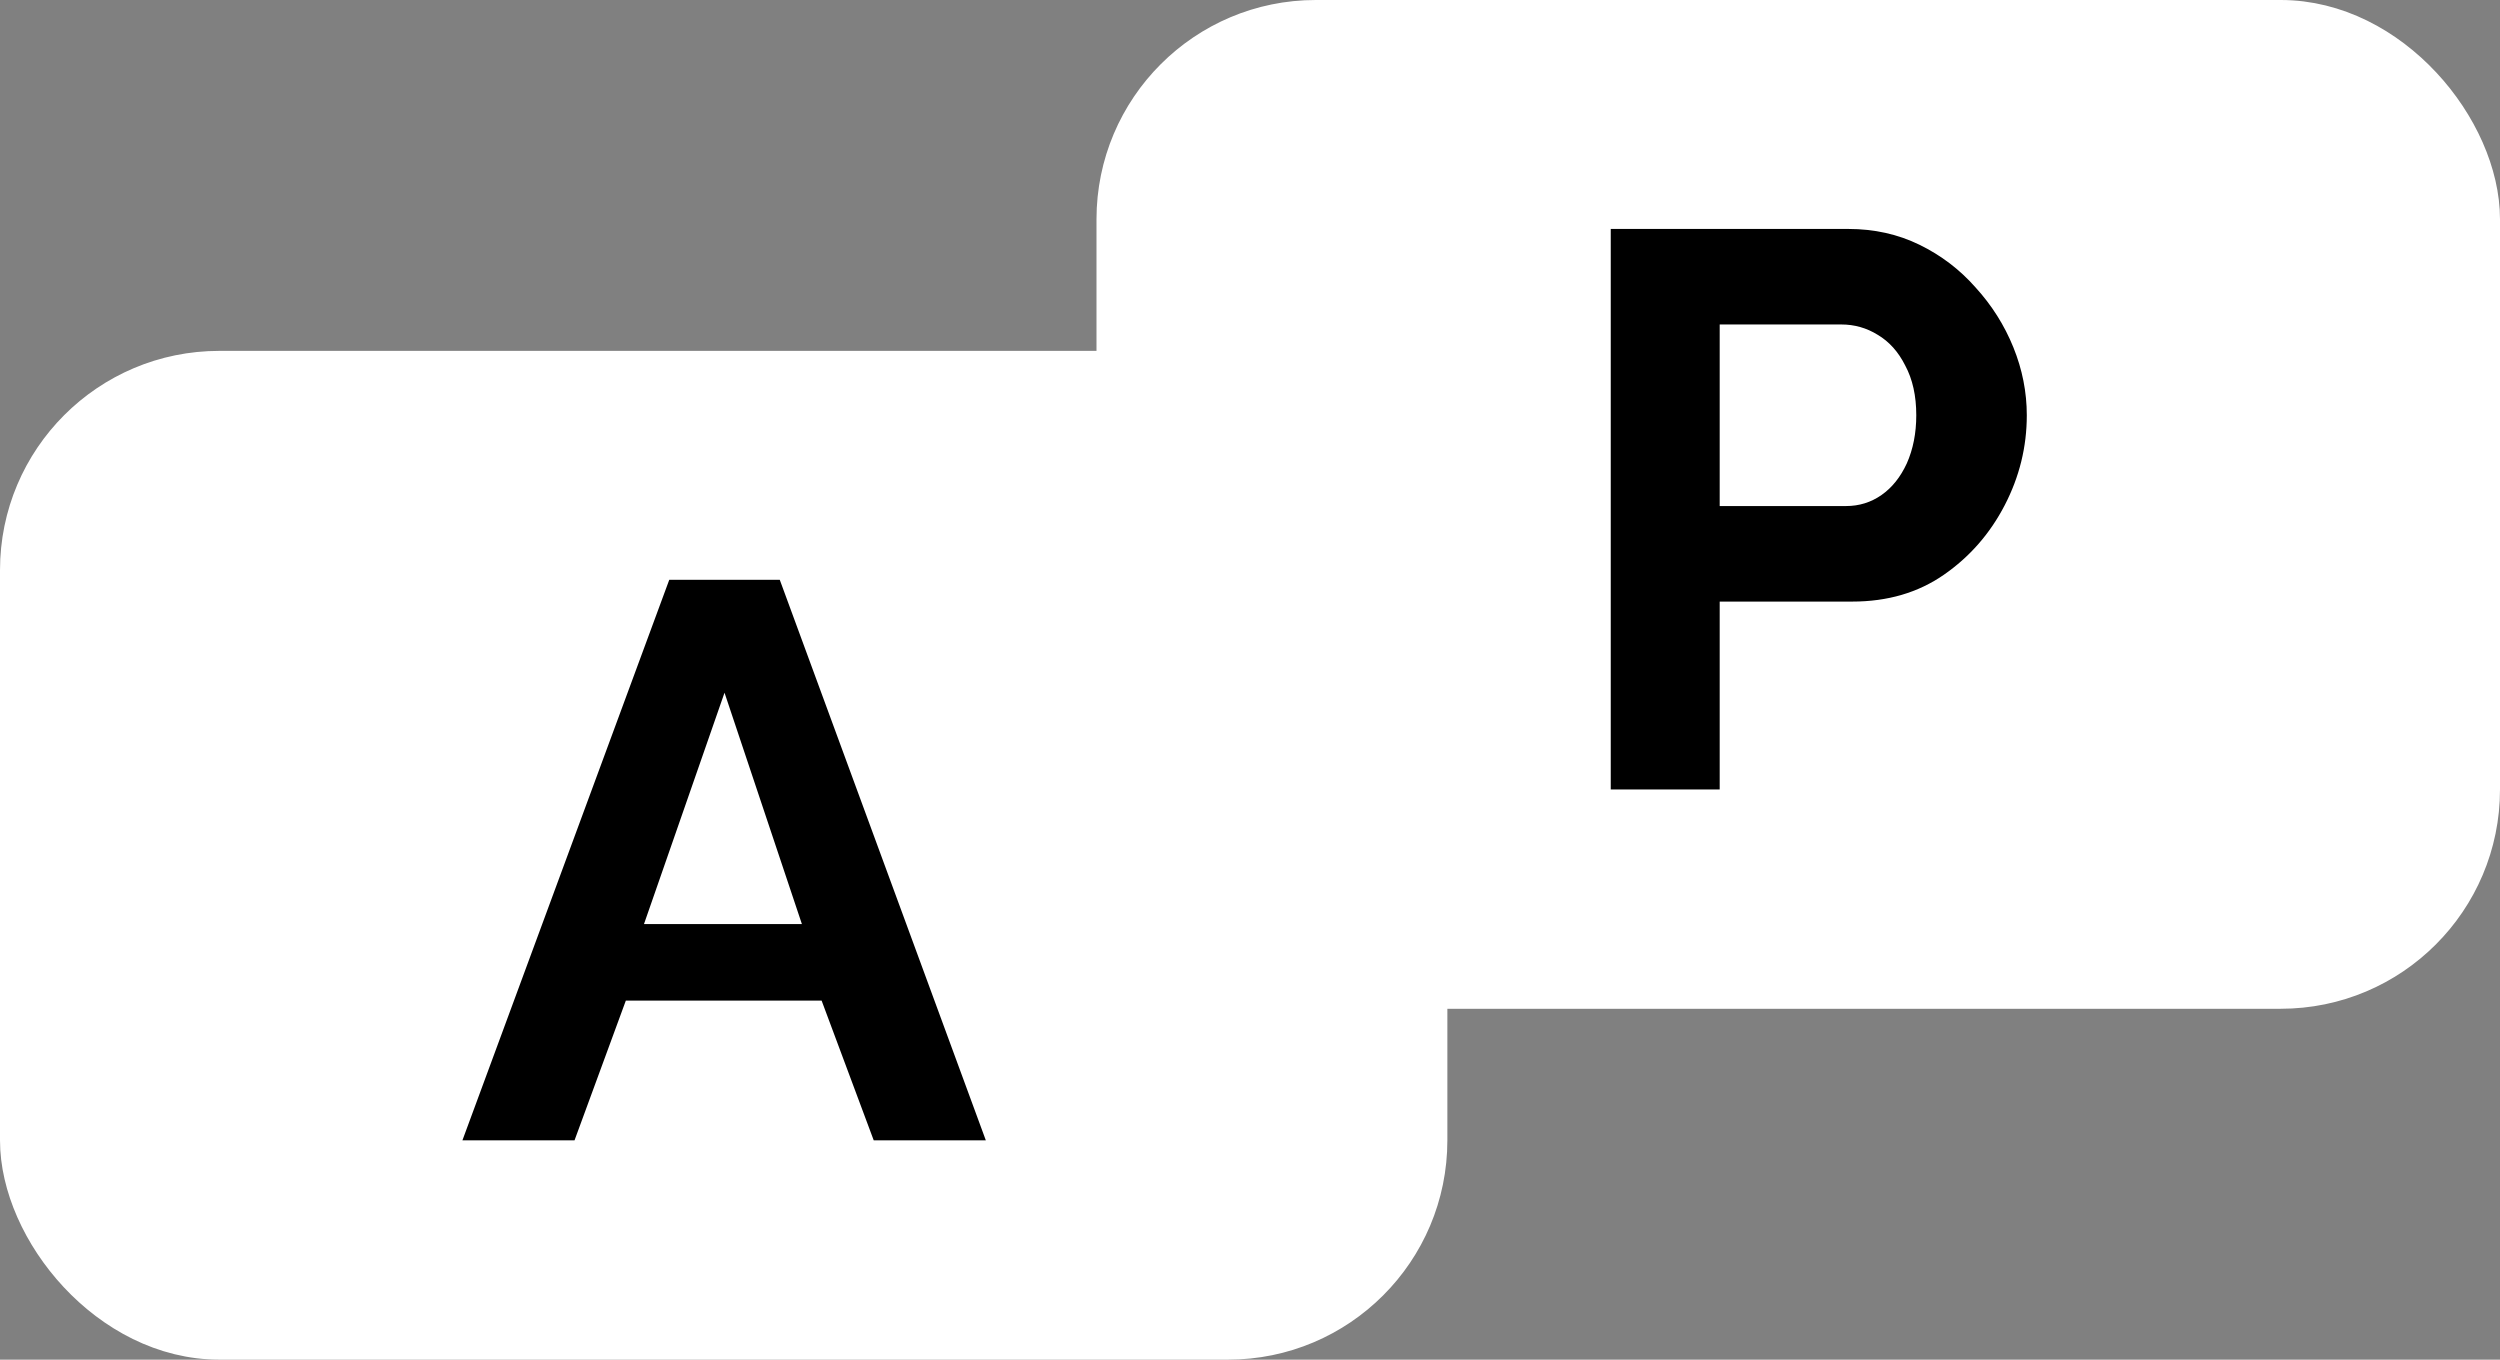 <svg width="57" height="31" viewBox="0 0 57 31" fill="none" xmlns="http://www.w3.org/2000/svg">
<rect x="0" y="0" width="57" height="31" fill="#808080" stroke="none"/>
<rect x="0.5" y="8.5" width="32" height="22" rx="4.5" fill="white"/>
<path d="M15.259 13.22H17.779L22.477 26H19.921L18.733 22.814H14.269L13.099 26H10.543L15.259 13.22ZM18.283 21.068L16.519 15.794L14.683 21.068H18.283Z" fill="black"/>
<rect x="0.5" y="8.5" width="32" height="22" rx="4.5" stroke="white"/>
<rect x="25.5" y="0.5" width="31" height="22" rx="4.5" fill="white"/>
<path d="M36.725 18V5.22H42.143C42.731 5.22 43.271 5.34 43.763 5.58C44.255 5.82 44.681 6.144 45.041 6.552C45.413 6.96 45.701 7.416 45.905 7.92C46.109 8.424 46.211 8.94 46.211 9.468C46.211 10.188 46.043 10.872 45.707 11.52C45.371 12.168 44.909 12.696 44.321 13.104C43.733 13.512 43.037 13.716 42.233 13.716H39.209V18H36.725ZM39.209 11.538H42.089C42.389 11.538 42.659 11.454 42.899 11.286C43.139 11.118 43.331 10.878 43.475 10.566C43.619 10.242 43.691 9.876 43.691 9.468C43.691 9.024 43.607 8.646 43.439 8.334C43.283 8.022 43.073 7.788 42.809 7.632C42.557 7.476 42.281 7.398 41.981 7.398H39.209V11.538Z" fill="black"/>
<rect x="25.5" y="0.5" width="31" height="22" rx="4.5" stroke="white"/>
</svg>
